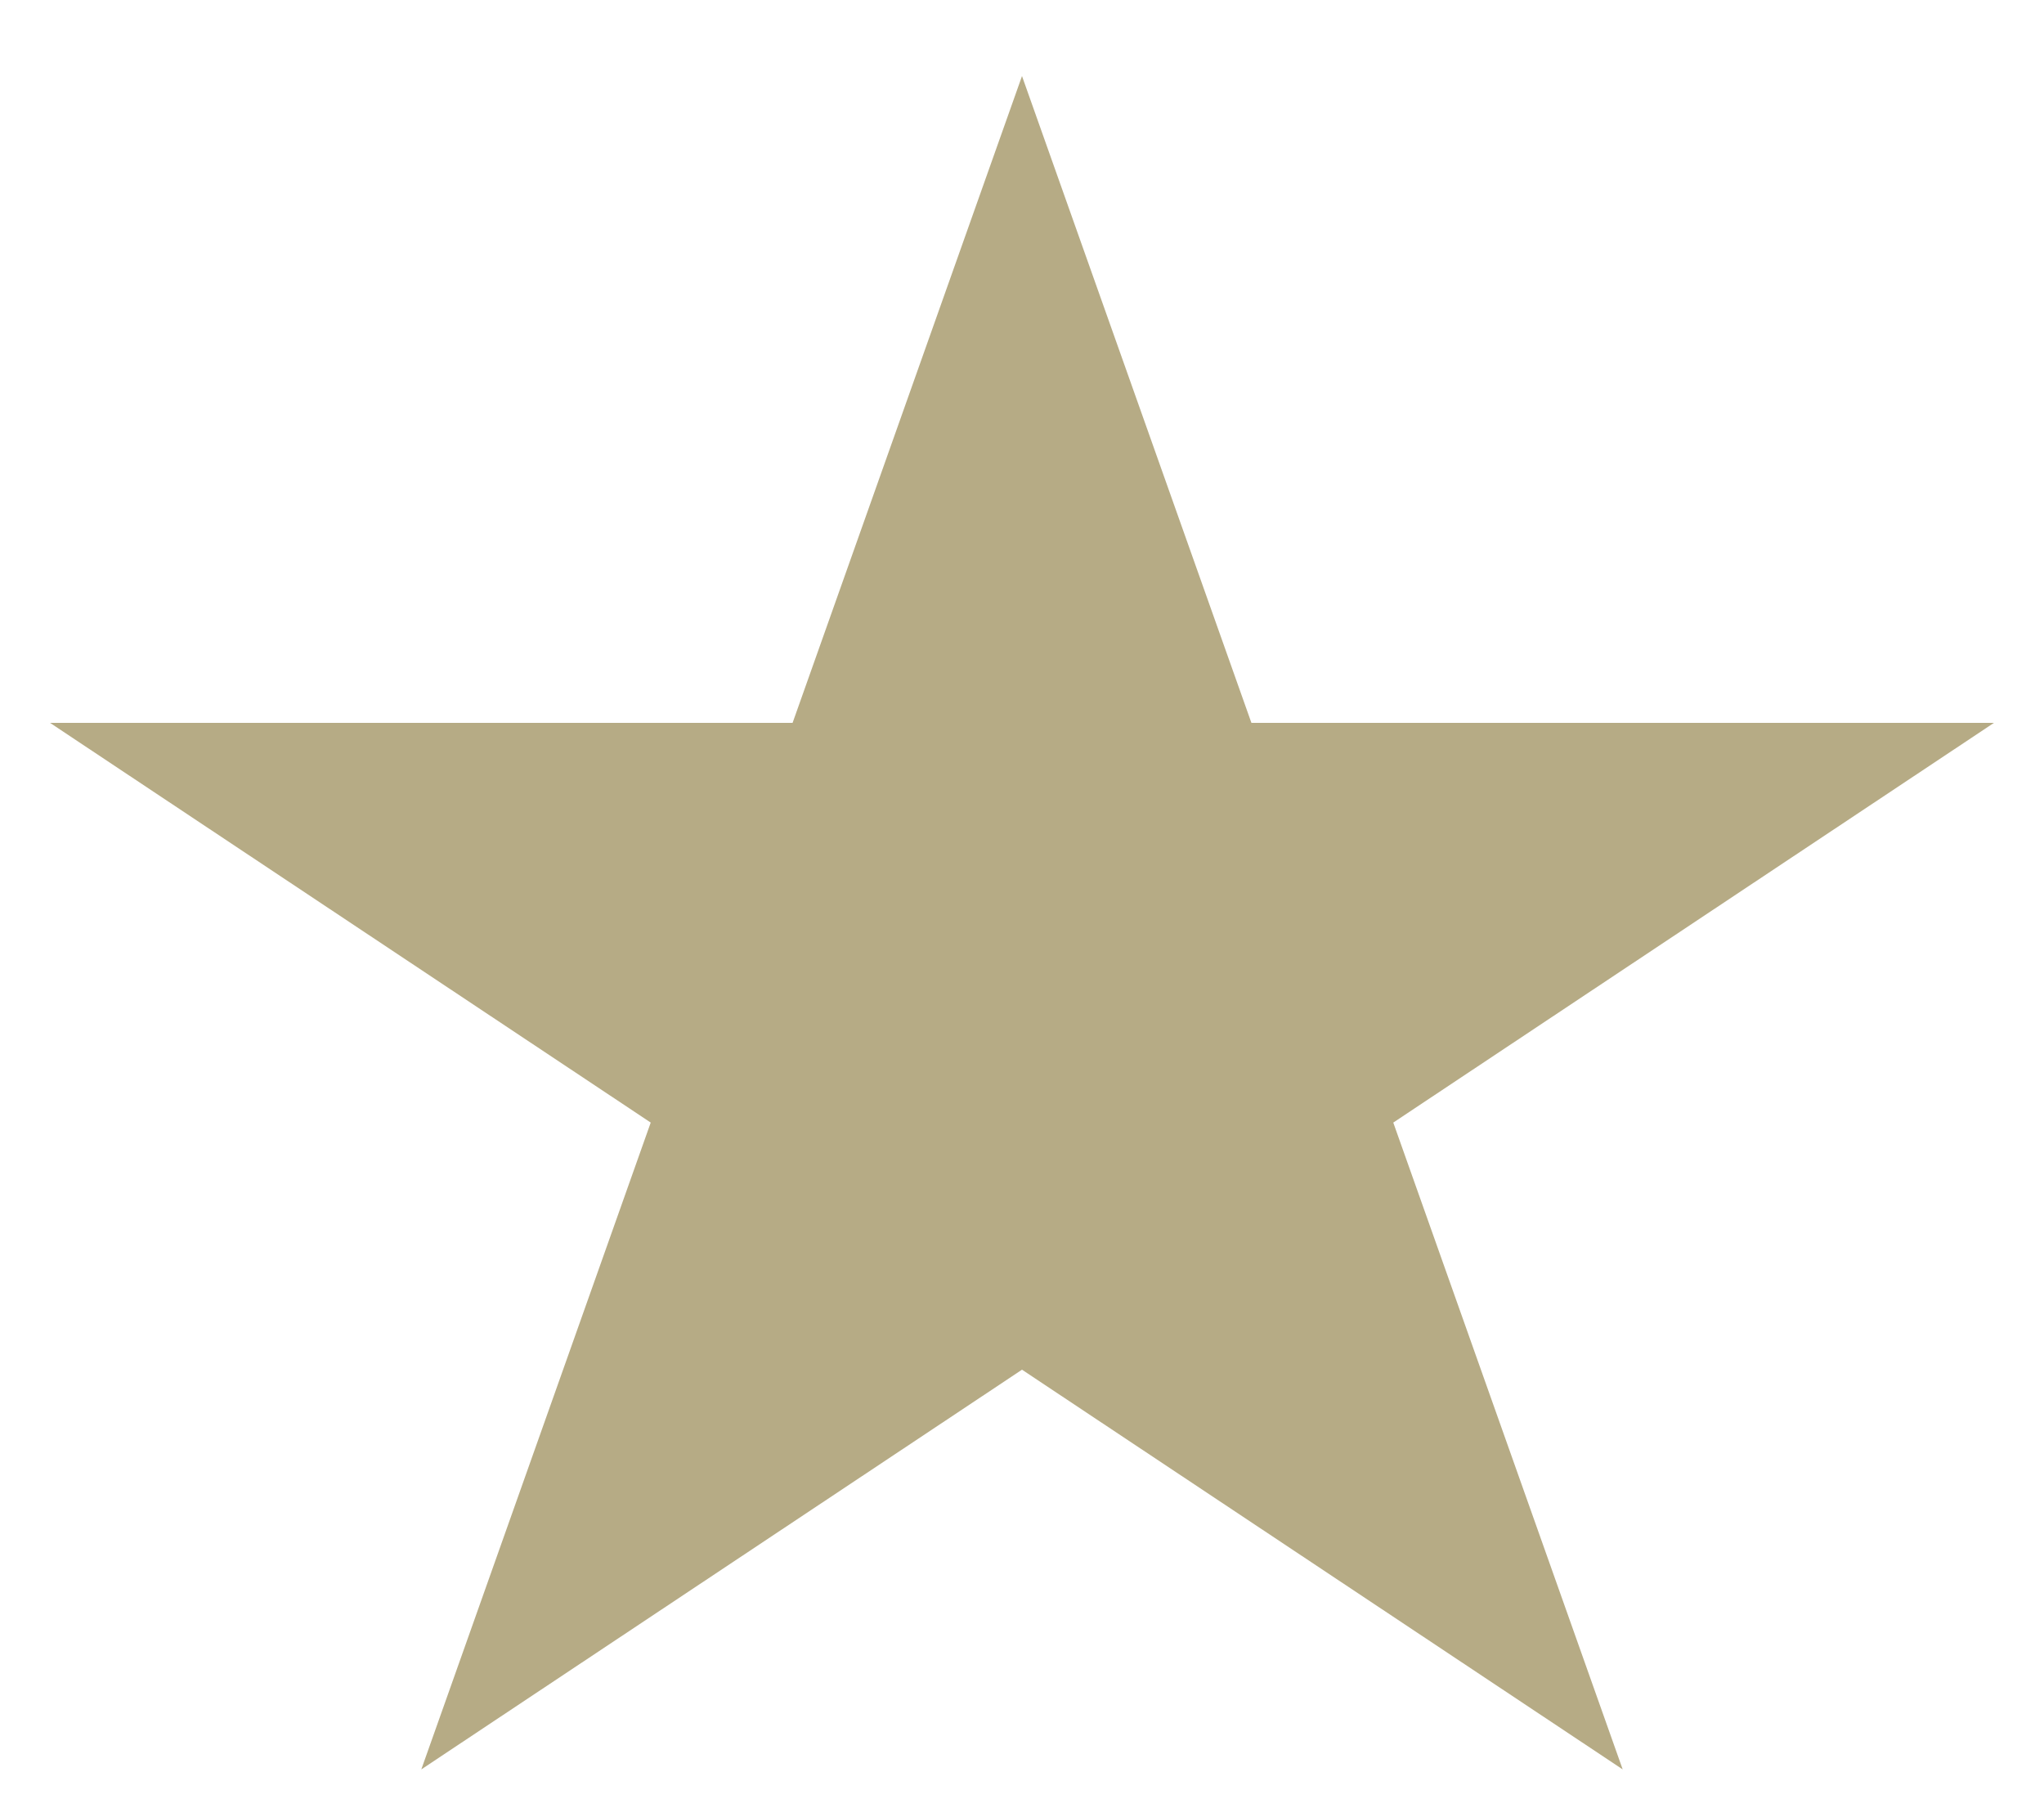<svg width="25" height="22" viewBox="0 0 25 22" fill="none" xmlns="http://www.w3.org/2000/svg">
<path d="M12.5 0.93L15.306 8.84L24.388 8.84L17.041 13.728L19.847 21.638L12.5 16.75L5.153 21.638L7.959 13.728L0.612 8.84L9.694 8.84L12.5 0.93Z" fill="#B6AB85"/>
</svg>
